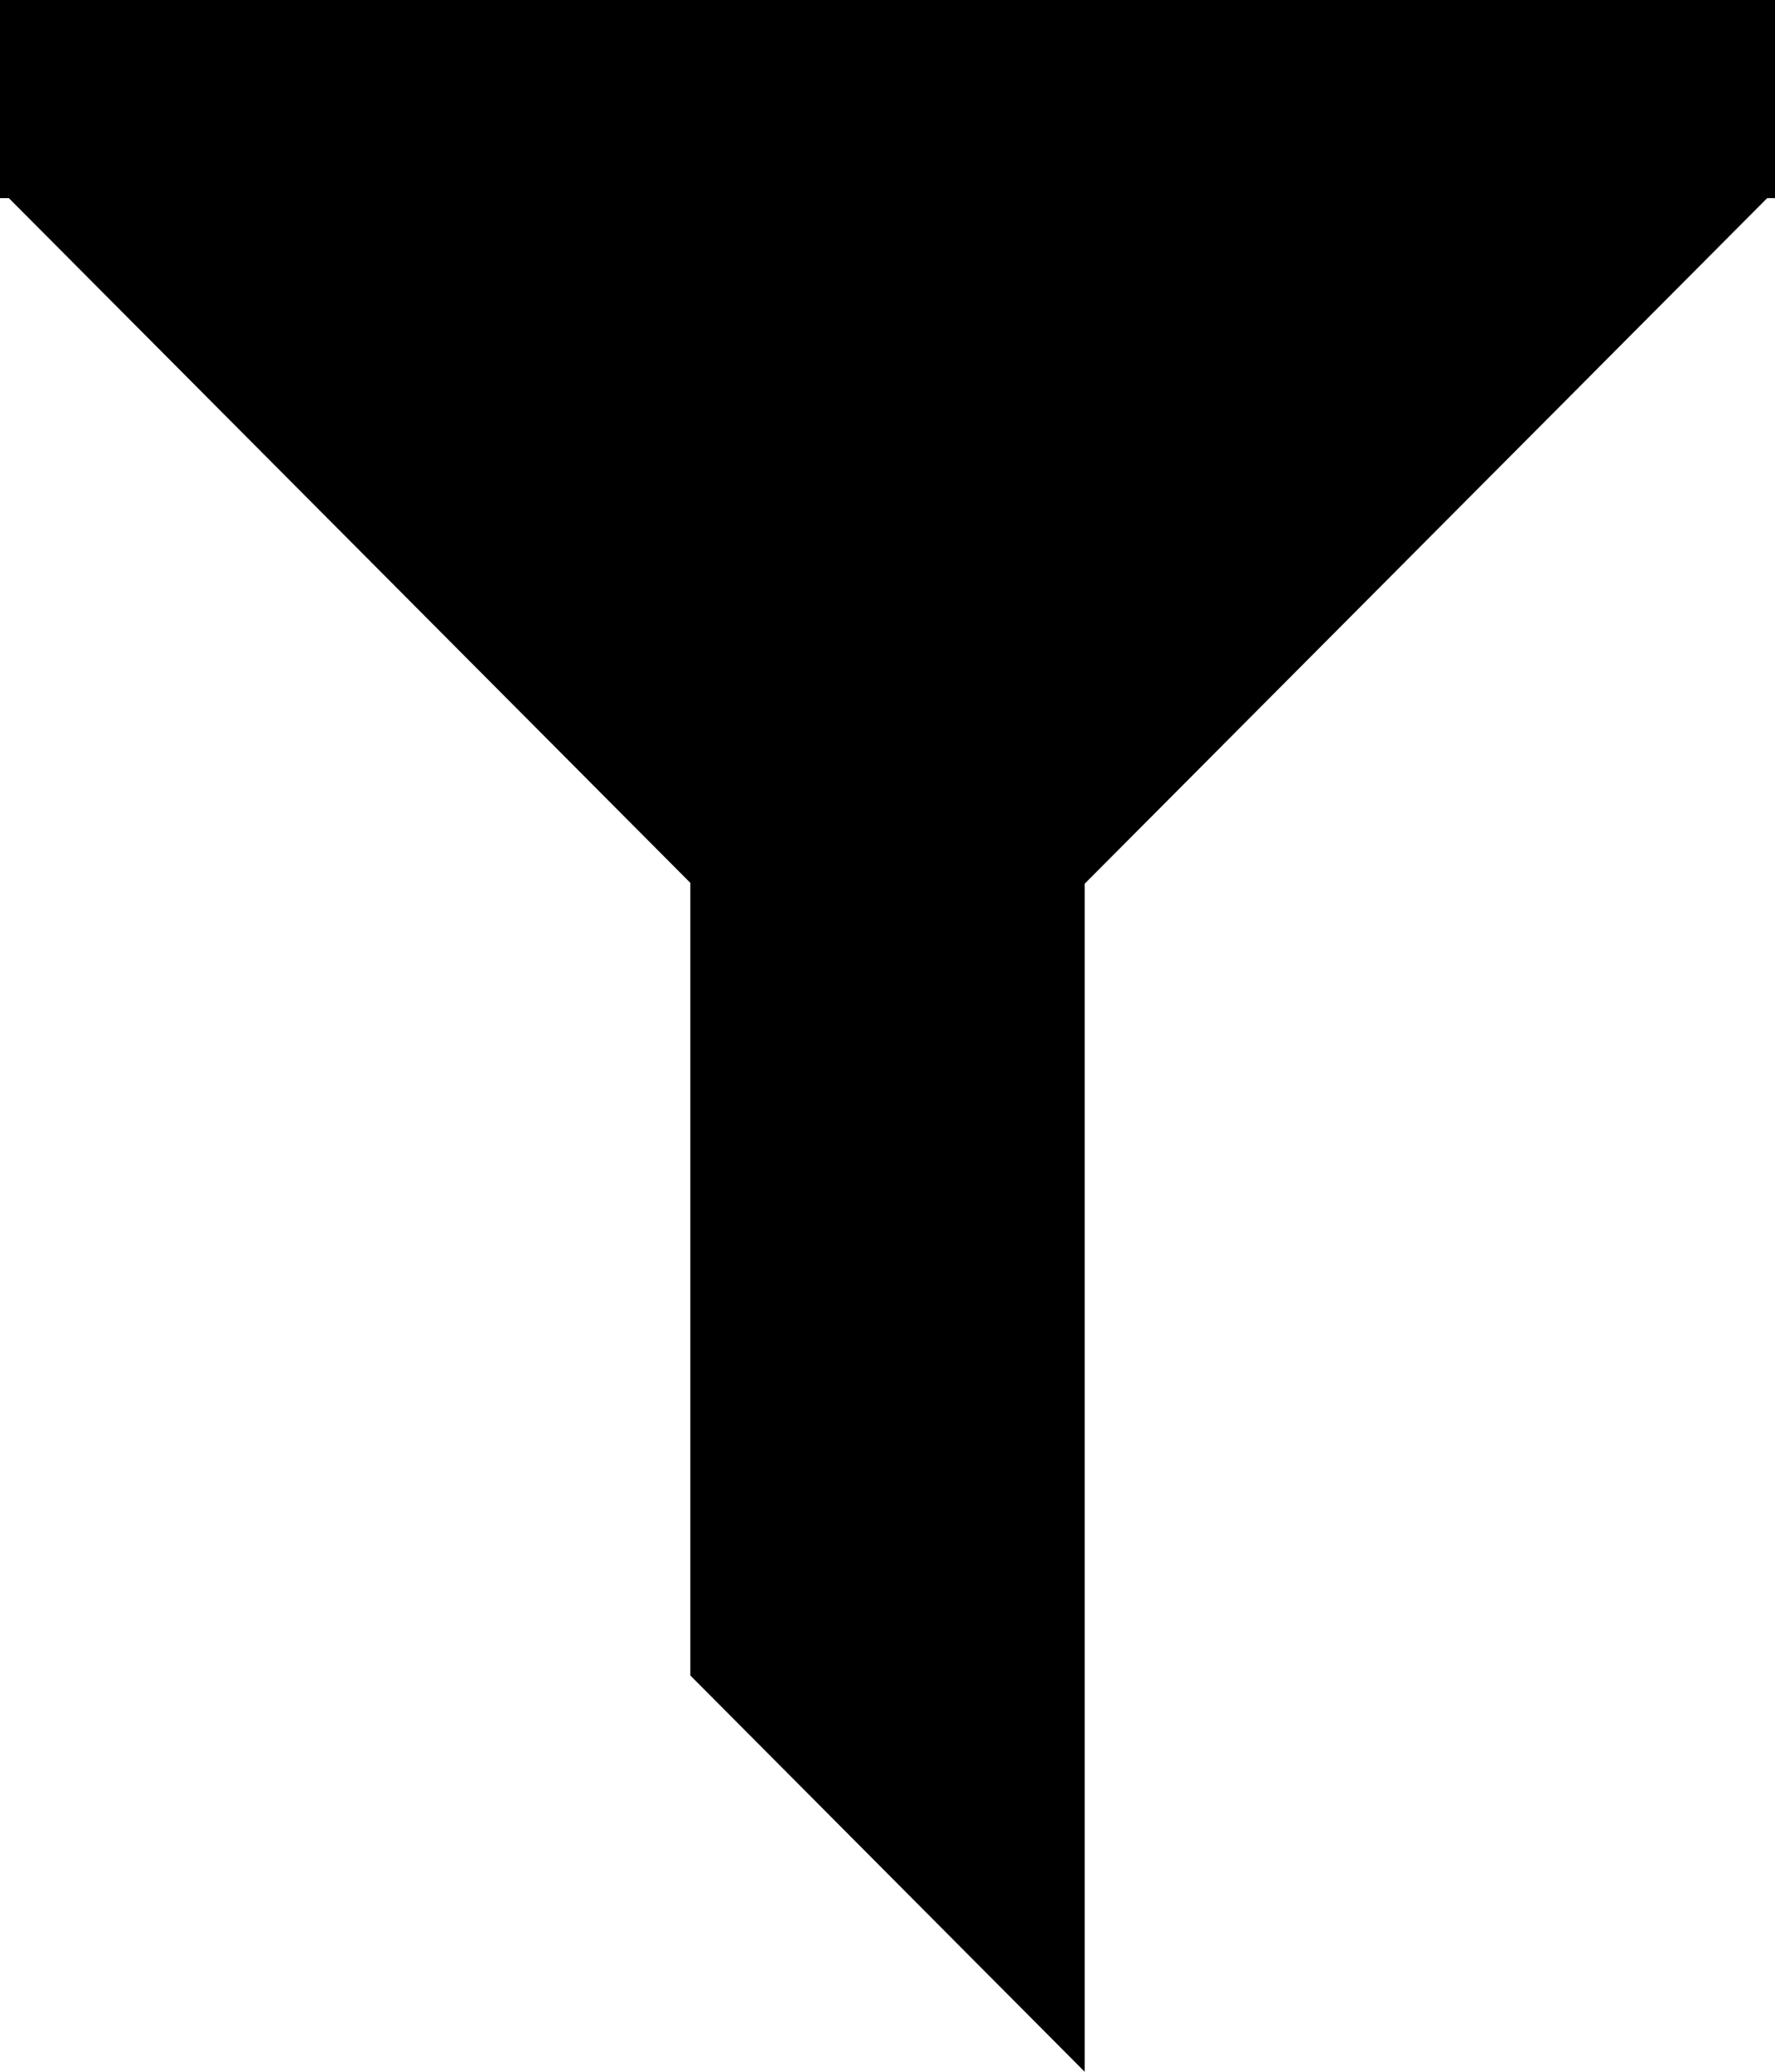 <?xml version="1.0" encoding="UTF-8"?>
<svg width="12px" height="14px" viewBox="0 0 12 14" version="1.1" xmlns="http://www.w3.org/2000/svg" xmlns:xlink="http://www.w3.org/1999/xlink">
    <!-- Generator: Sketch 55.1 (78136) - https://sketchapp.com -->
    <title>data-filters</title>
    <desc>Created with Sketch.</desc>
    <g stroke="none" stroke-width="1" fill-rule="evenodd">
        <g transform="translate(-166, -1101)">
            <polygon points="166 1101 178 1101 178 1102.339 177.947 1102.339 173.333 1106.972 173.333 1115 170.667 1112.322 170.667 1106.966 166.06 1102.339 166 1102.339"></polygon>
        </g>
    </g>
</svg>